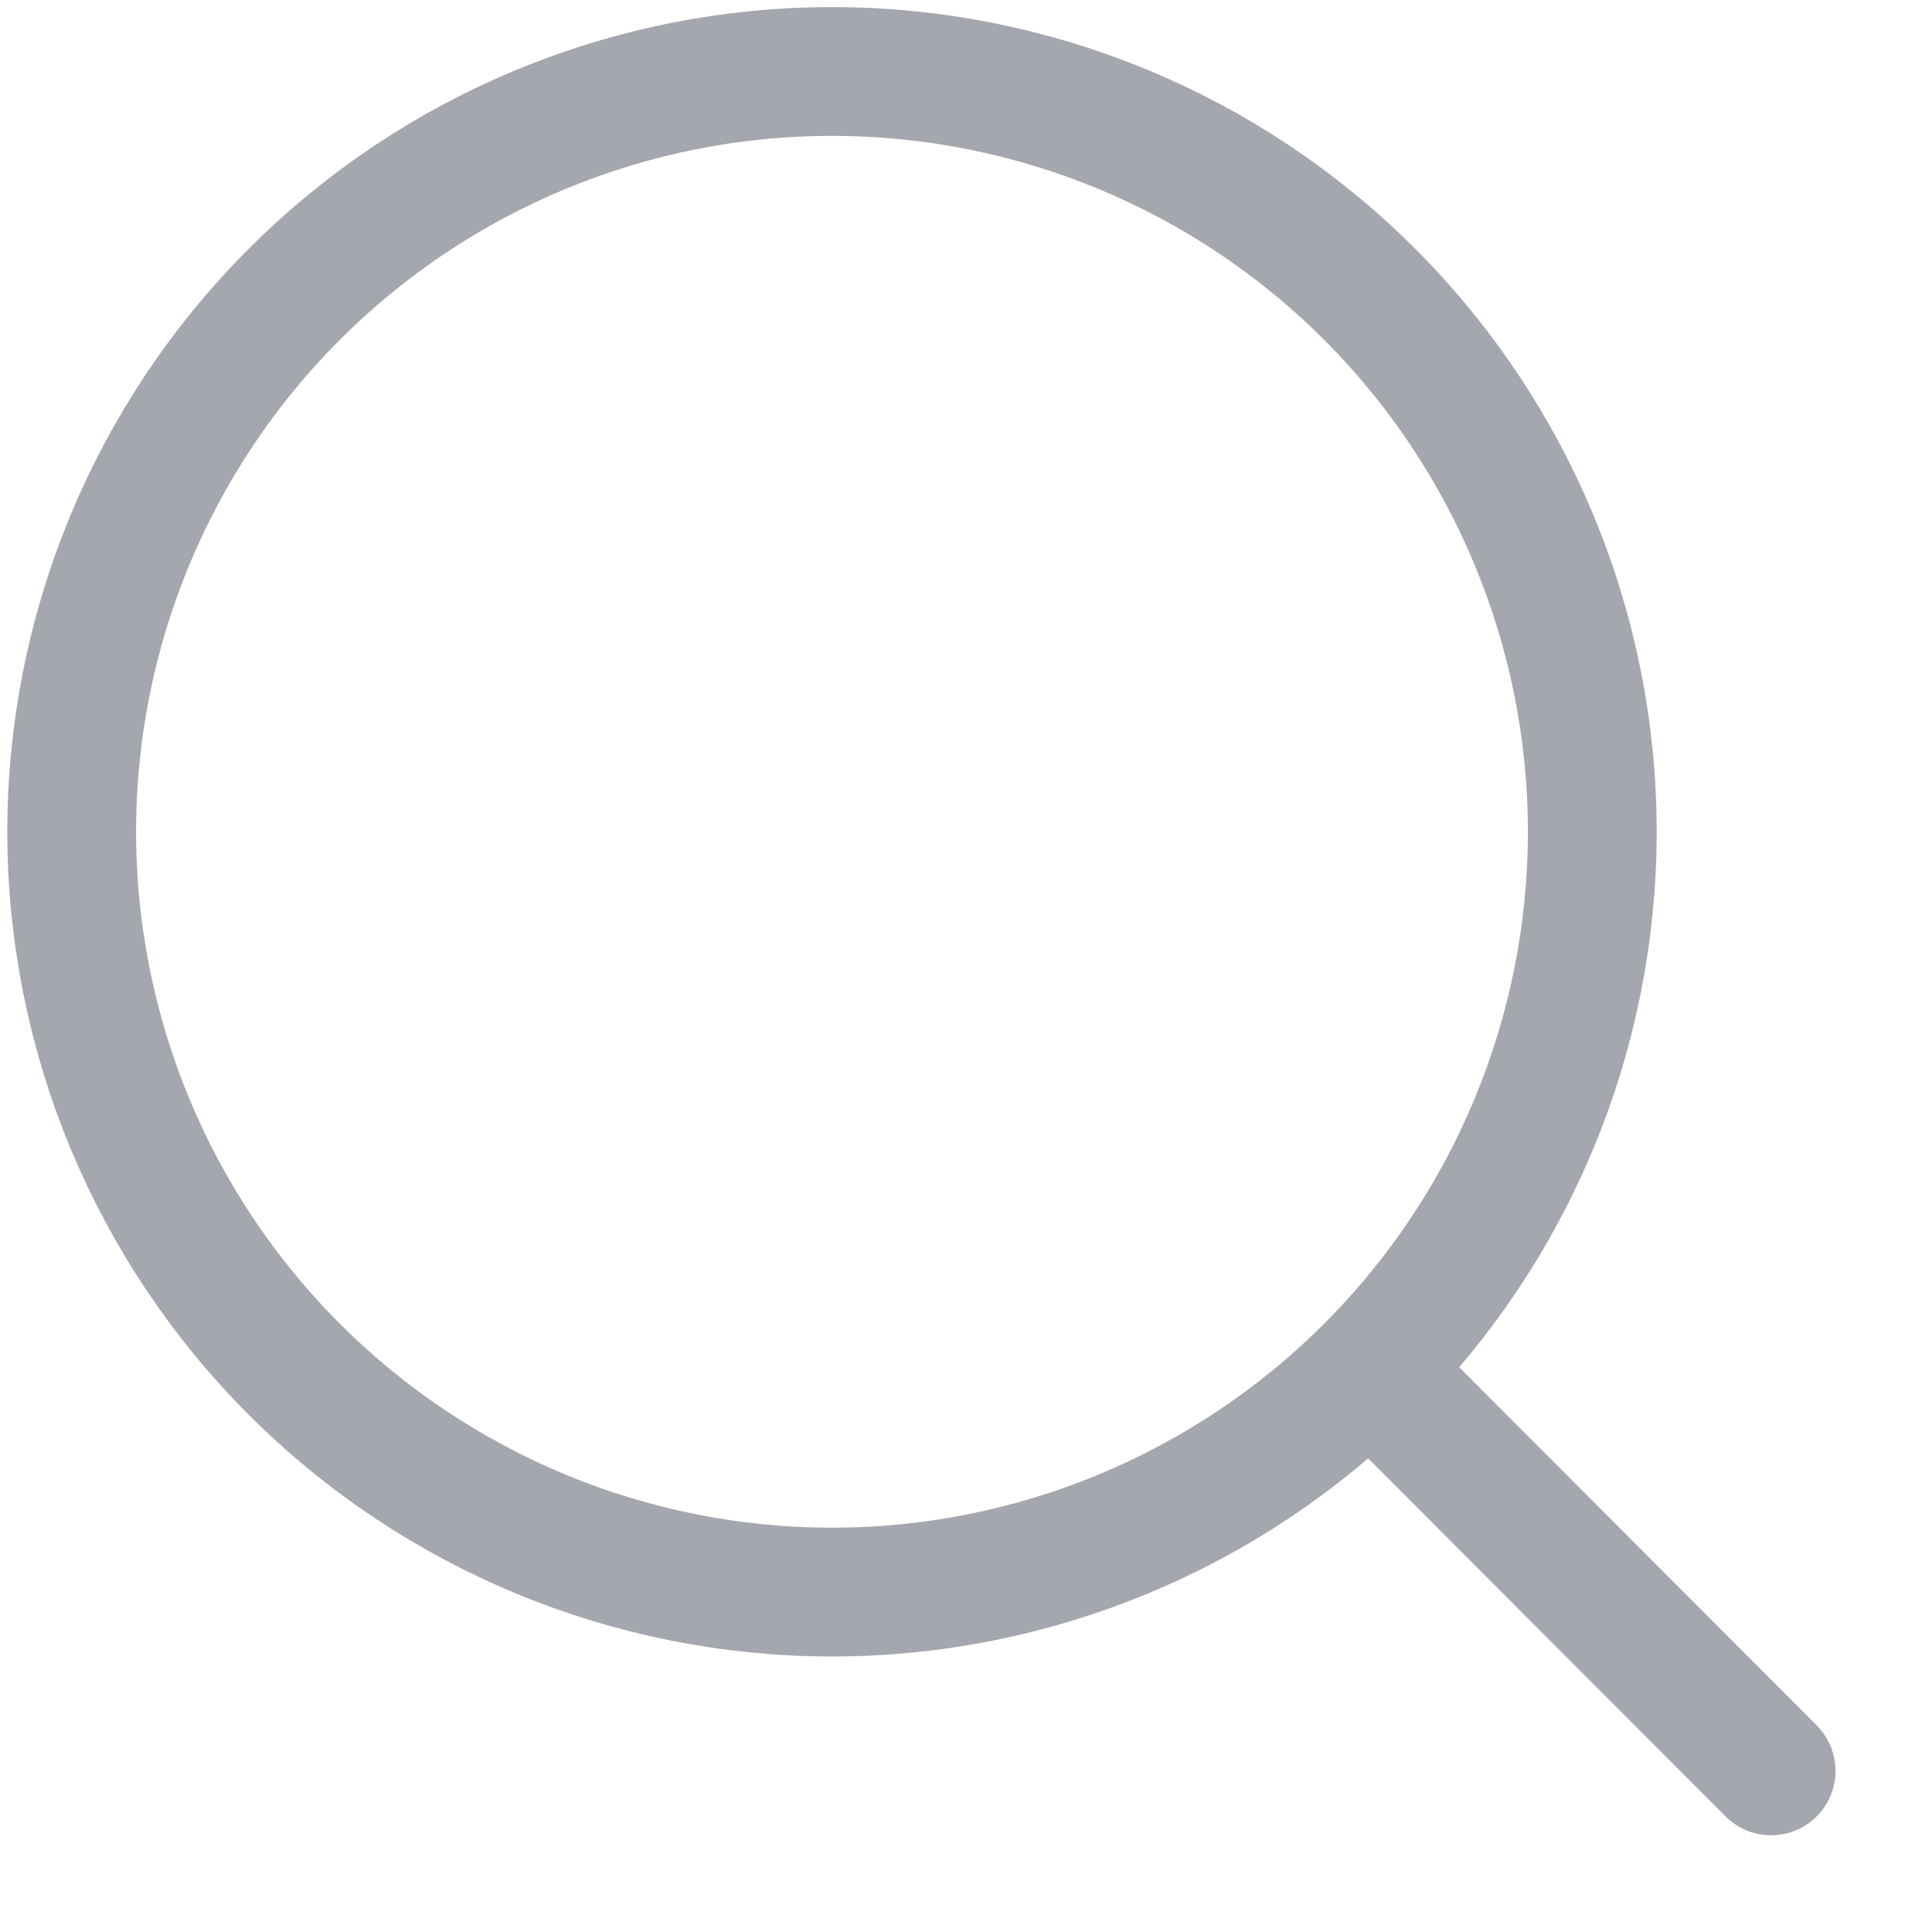 <svg width="18" height="18" viewBox="0 0 18 18" fill="none" xmlns="http://www.w3.org/2000/svg">
<path d="M16.501 16.499L12.763 12.754M14.835 7.749C14.835 9.628 14.088 11.43 12.76 12.758C11.432 14.086 9.63 14.833 7.751 14.833C5.873 14.833 4.071 14.086 2.743 12.758C1.414 11.43 0.668 9.628 0.668 7.749C0.668 5.871 1.414 4.069 2.743 2.741C4.071 1.412 5.873 0.666 7.751 0.666C9.63 0.666 11.432 1.412 12.76 2.741C14.088 4.069 14.835 5.871 14.835 7.749V7.749Z" stroke="#A4A7AE" stroke-width="1.2" stroke-linecap="round"/>
</svg>
